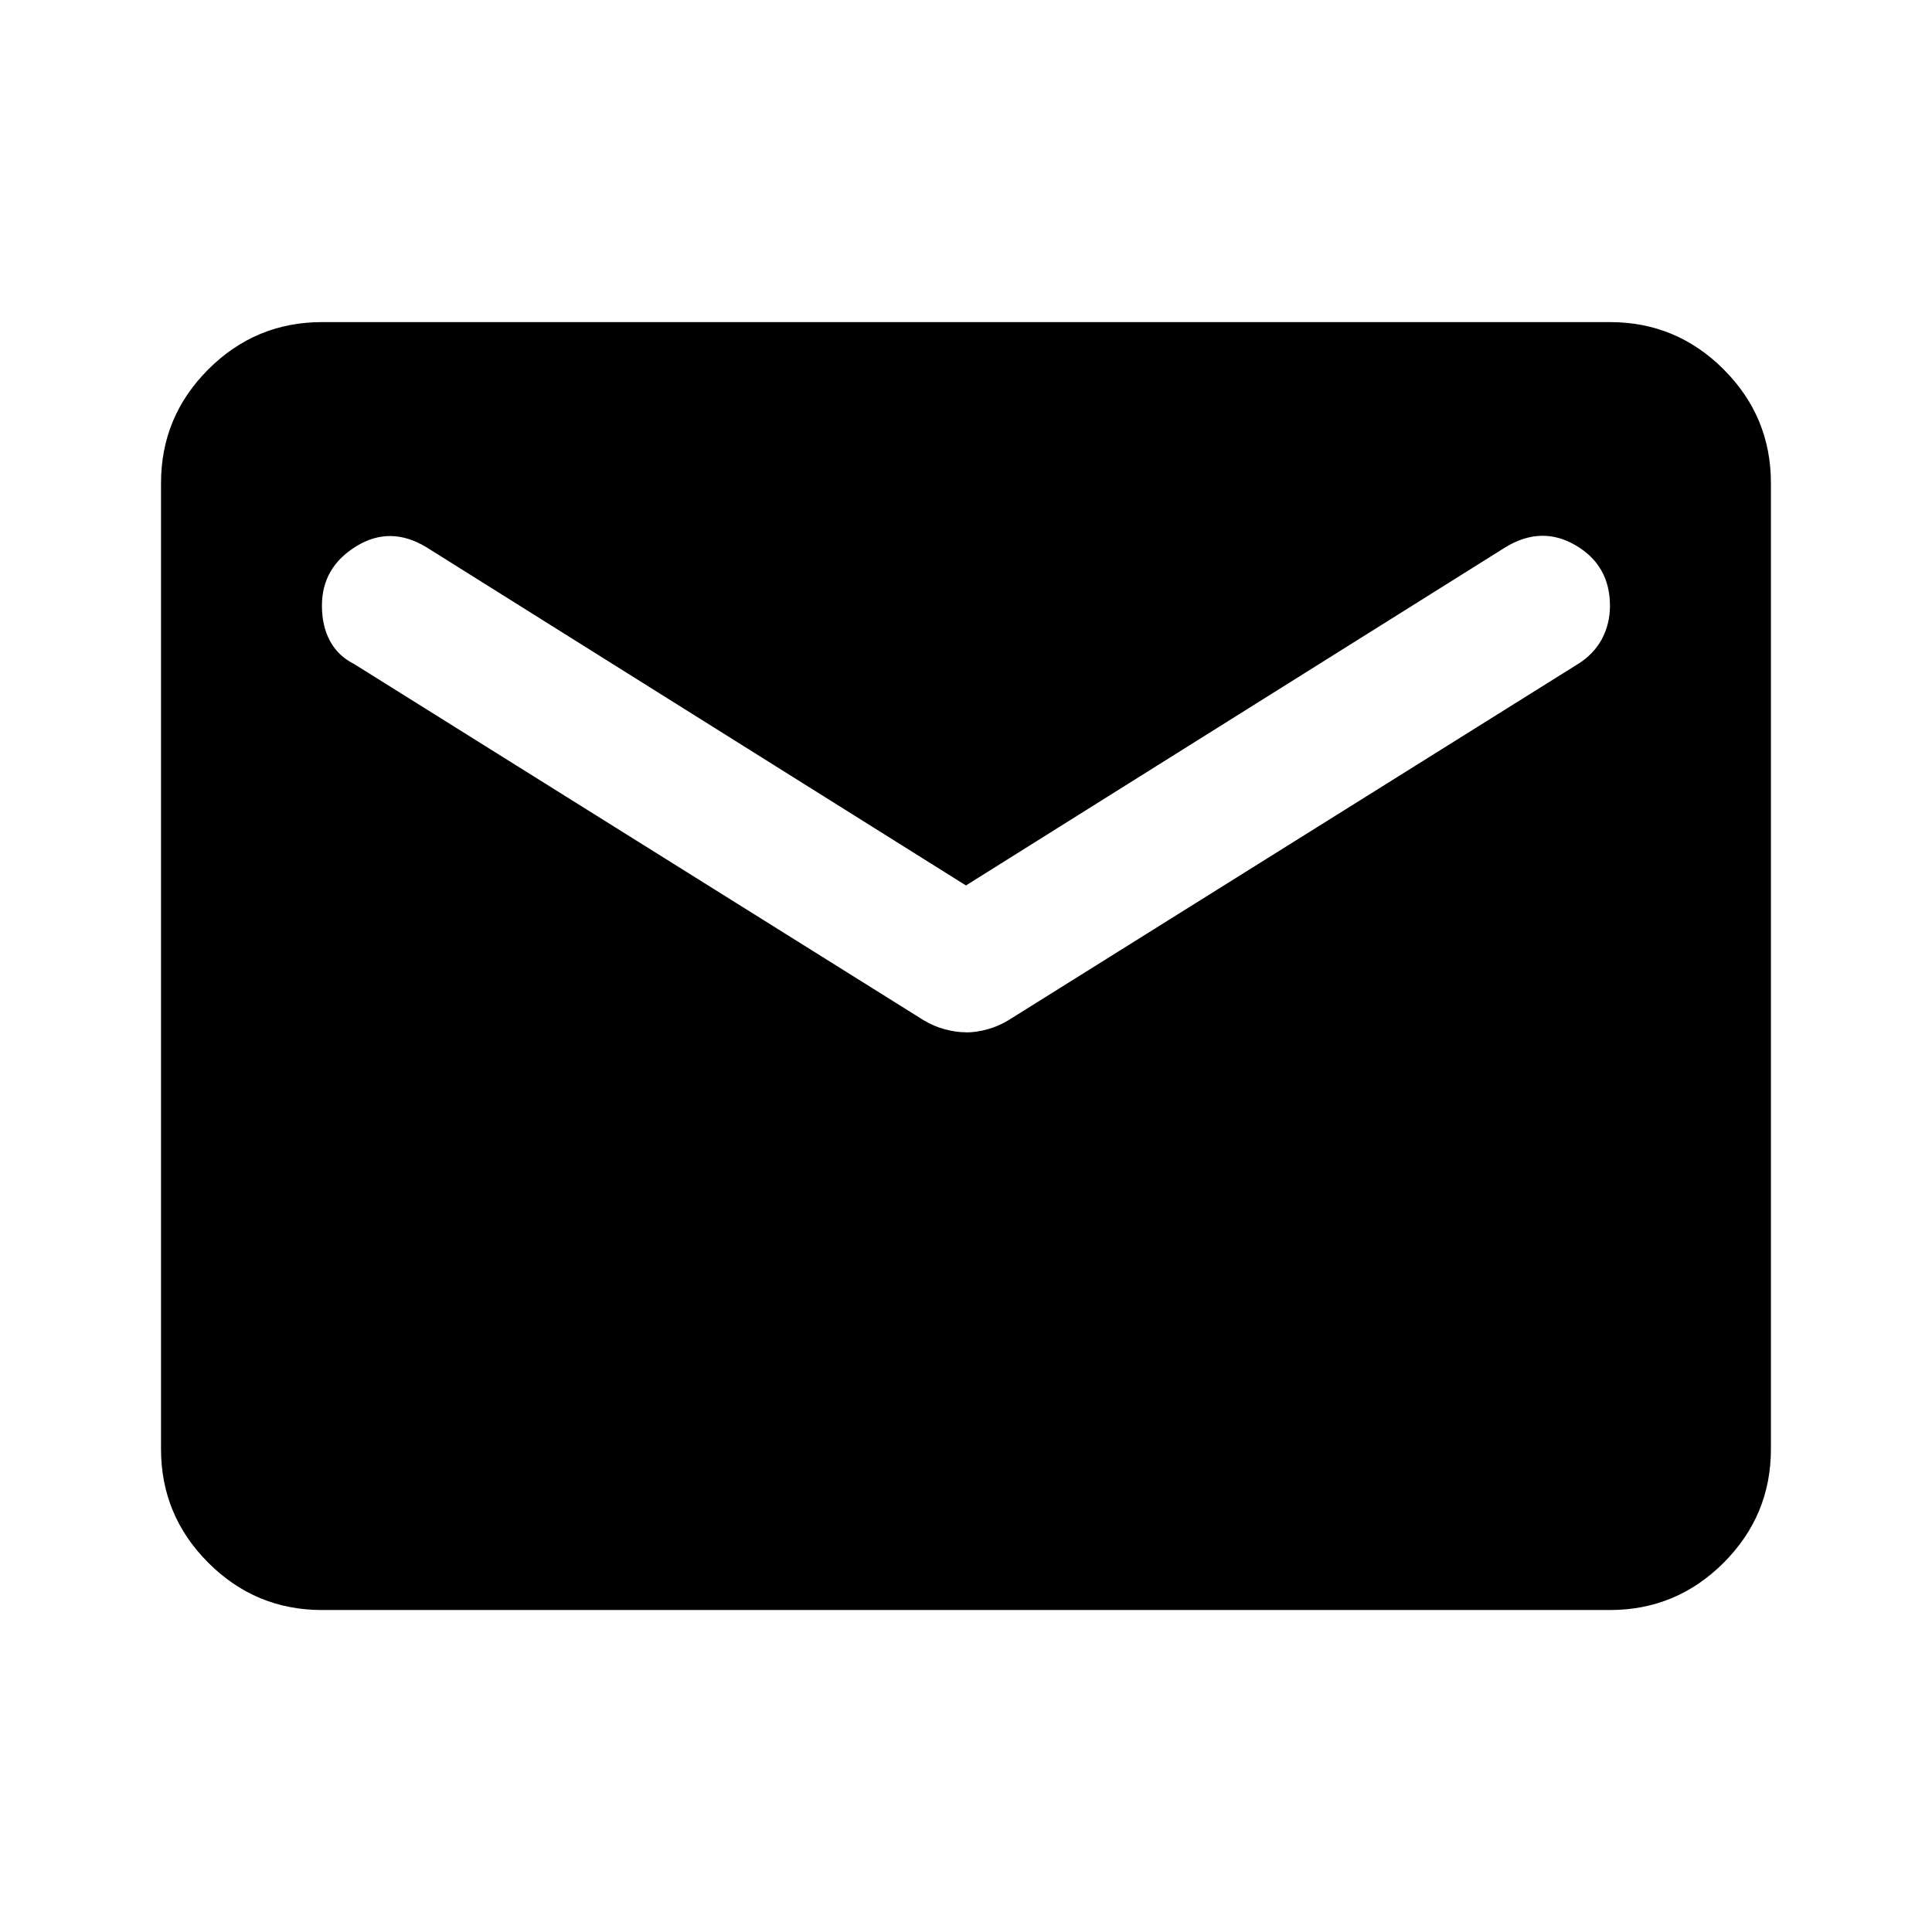 <!-- Generated by IcoMoon.io -->
<svg version="1.1" xmlns="http://www.w3.org/2000/svg" width="32" height="32" viewBox="0 0 32 32">
<path d="M5.333 26.667c-0.733 0-1.361-0.261-1.883-0.783s-0.783-1.15-0.783-1.883v-16c0-0.733 0.261-1.361 0.783-1.883s1.15-0.783 1.883-0.783h21.333c0.733 0 1.361 0.261 1.883 0.783s0.783 1.15 0.783 1.883v16c0 0.733-0.261 1.361-0.783 1.883s-1.15 0.783-1.883 0.783h-21.333zM16 17.1c0.111 0 0.228-0.017 0.35-0.050s0.239-0.083 0.35-0.15l9.433-5.9c0.178-0.111 0.311-0.25 0.4-0.417s0.133-0.35 0.133-0.55c0-0.444-0.189-0.778-0.567-1s-0.767-0.211-1.167 0.033l-8.933 5.6-8.933-5.6c-0.4-0.244-0.789-0.25-1.167-0.017s-0.567 0.561-0.567 0.983c0 0.222 0.044 0.417 0.133 0.583s0.222 0.294 0.4 0.383l9.433 5.9c0.111 0.067 0.228 0.117 0.35 0.15s0.239 0.050 0.35 0.050z"></path>
</svg>
